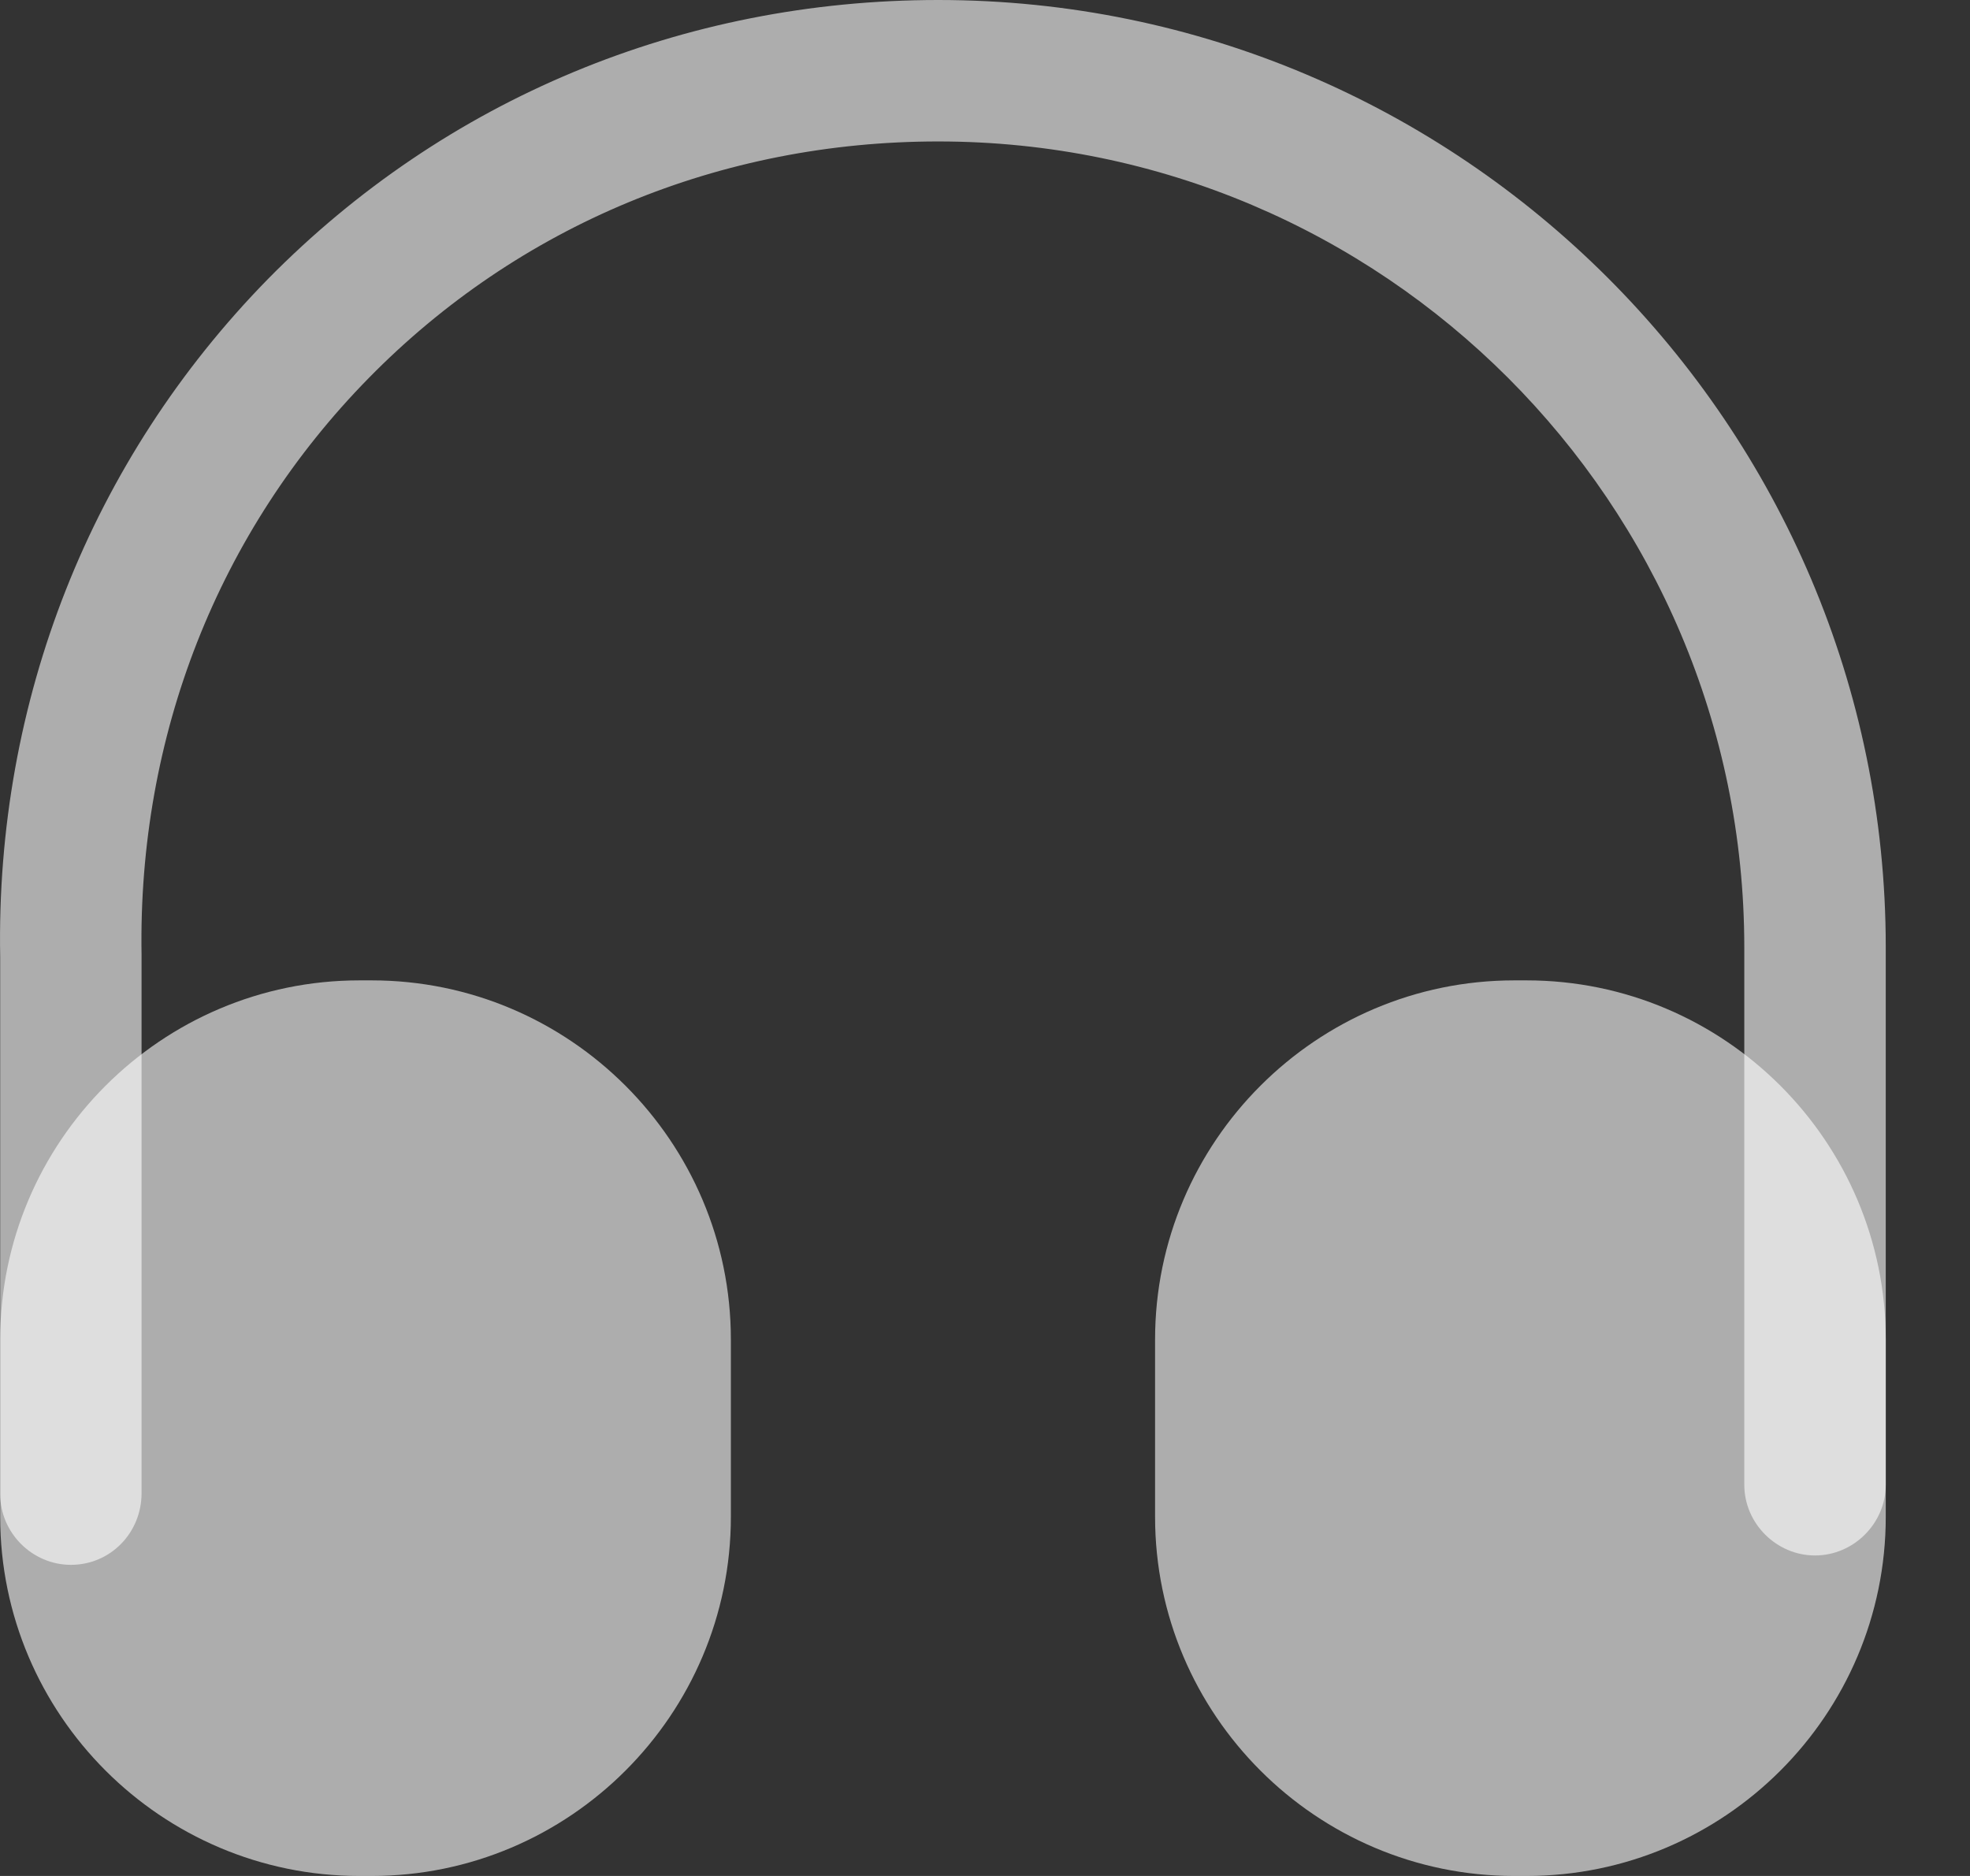 <svg width="21" height="20" viewBox="0 0 21 20" fill="none" xmlns="http://www.w3.org/2000/svg">
<rect x="0" y="0" width="21" height="20" fill="#333333" stroke="none"/>
<path d="M0.756 16.683C0.343 16.683 0.002 16.341 0.002 15.929V10.201C-0.048 7.477 0.967 4.904 2.856 2.975C4.745 1.055 7.278 0 10.002 0C15.569 0 20.102 4.533 20.102 10.1V15.829C20.102 16.241 19.76 16.583 19.348 16.583C18.936 16.583 18.594 16.241 18.594 15.829V10.1C18.594 5.367 14.745 1.508 10.002 1.508C7.68 1.508 5.529 2.402 3.931 4.03C2.323 5.668 1.469 7.849 1.509 10.181V15.919C1.509 16.341 1.178 16.683 0.756 16.683Z" fill="white" fill-opacity="0.6"/>
<path d="M3.962 10.452H3.831C1.721 10.452 0.002 12.171 0.002 14.281V16.171C0.002 18.281 1.721 20 3.831 20H3.962C6.072 20 7.791 18.281 7.791 16.171V14.281C7.791 12.171 6.072 10.452 3.962 10.452Z" fill="white" fill-opacity="0.6"/>
<path d="M16.273 10.452H16.142C14.032 10.452 12.313 12.171 12.313 14.281V16.171C12.313 18.281 14.032 20 16.142 20H16.273C18.384 20 20.102 18.281 20.102 16.171V14.281C20.102 12.171 18.384 10.452 16.273 10.452Z" fill="white" fill-opacity="0.6"/>
</svg>
